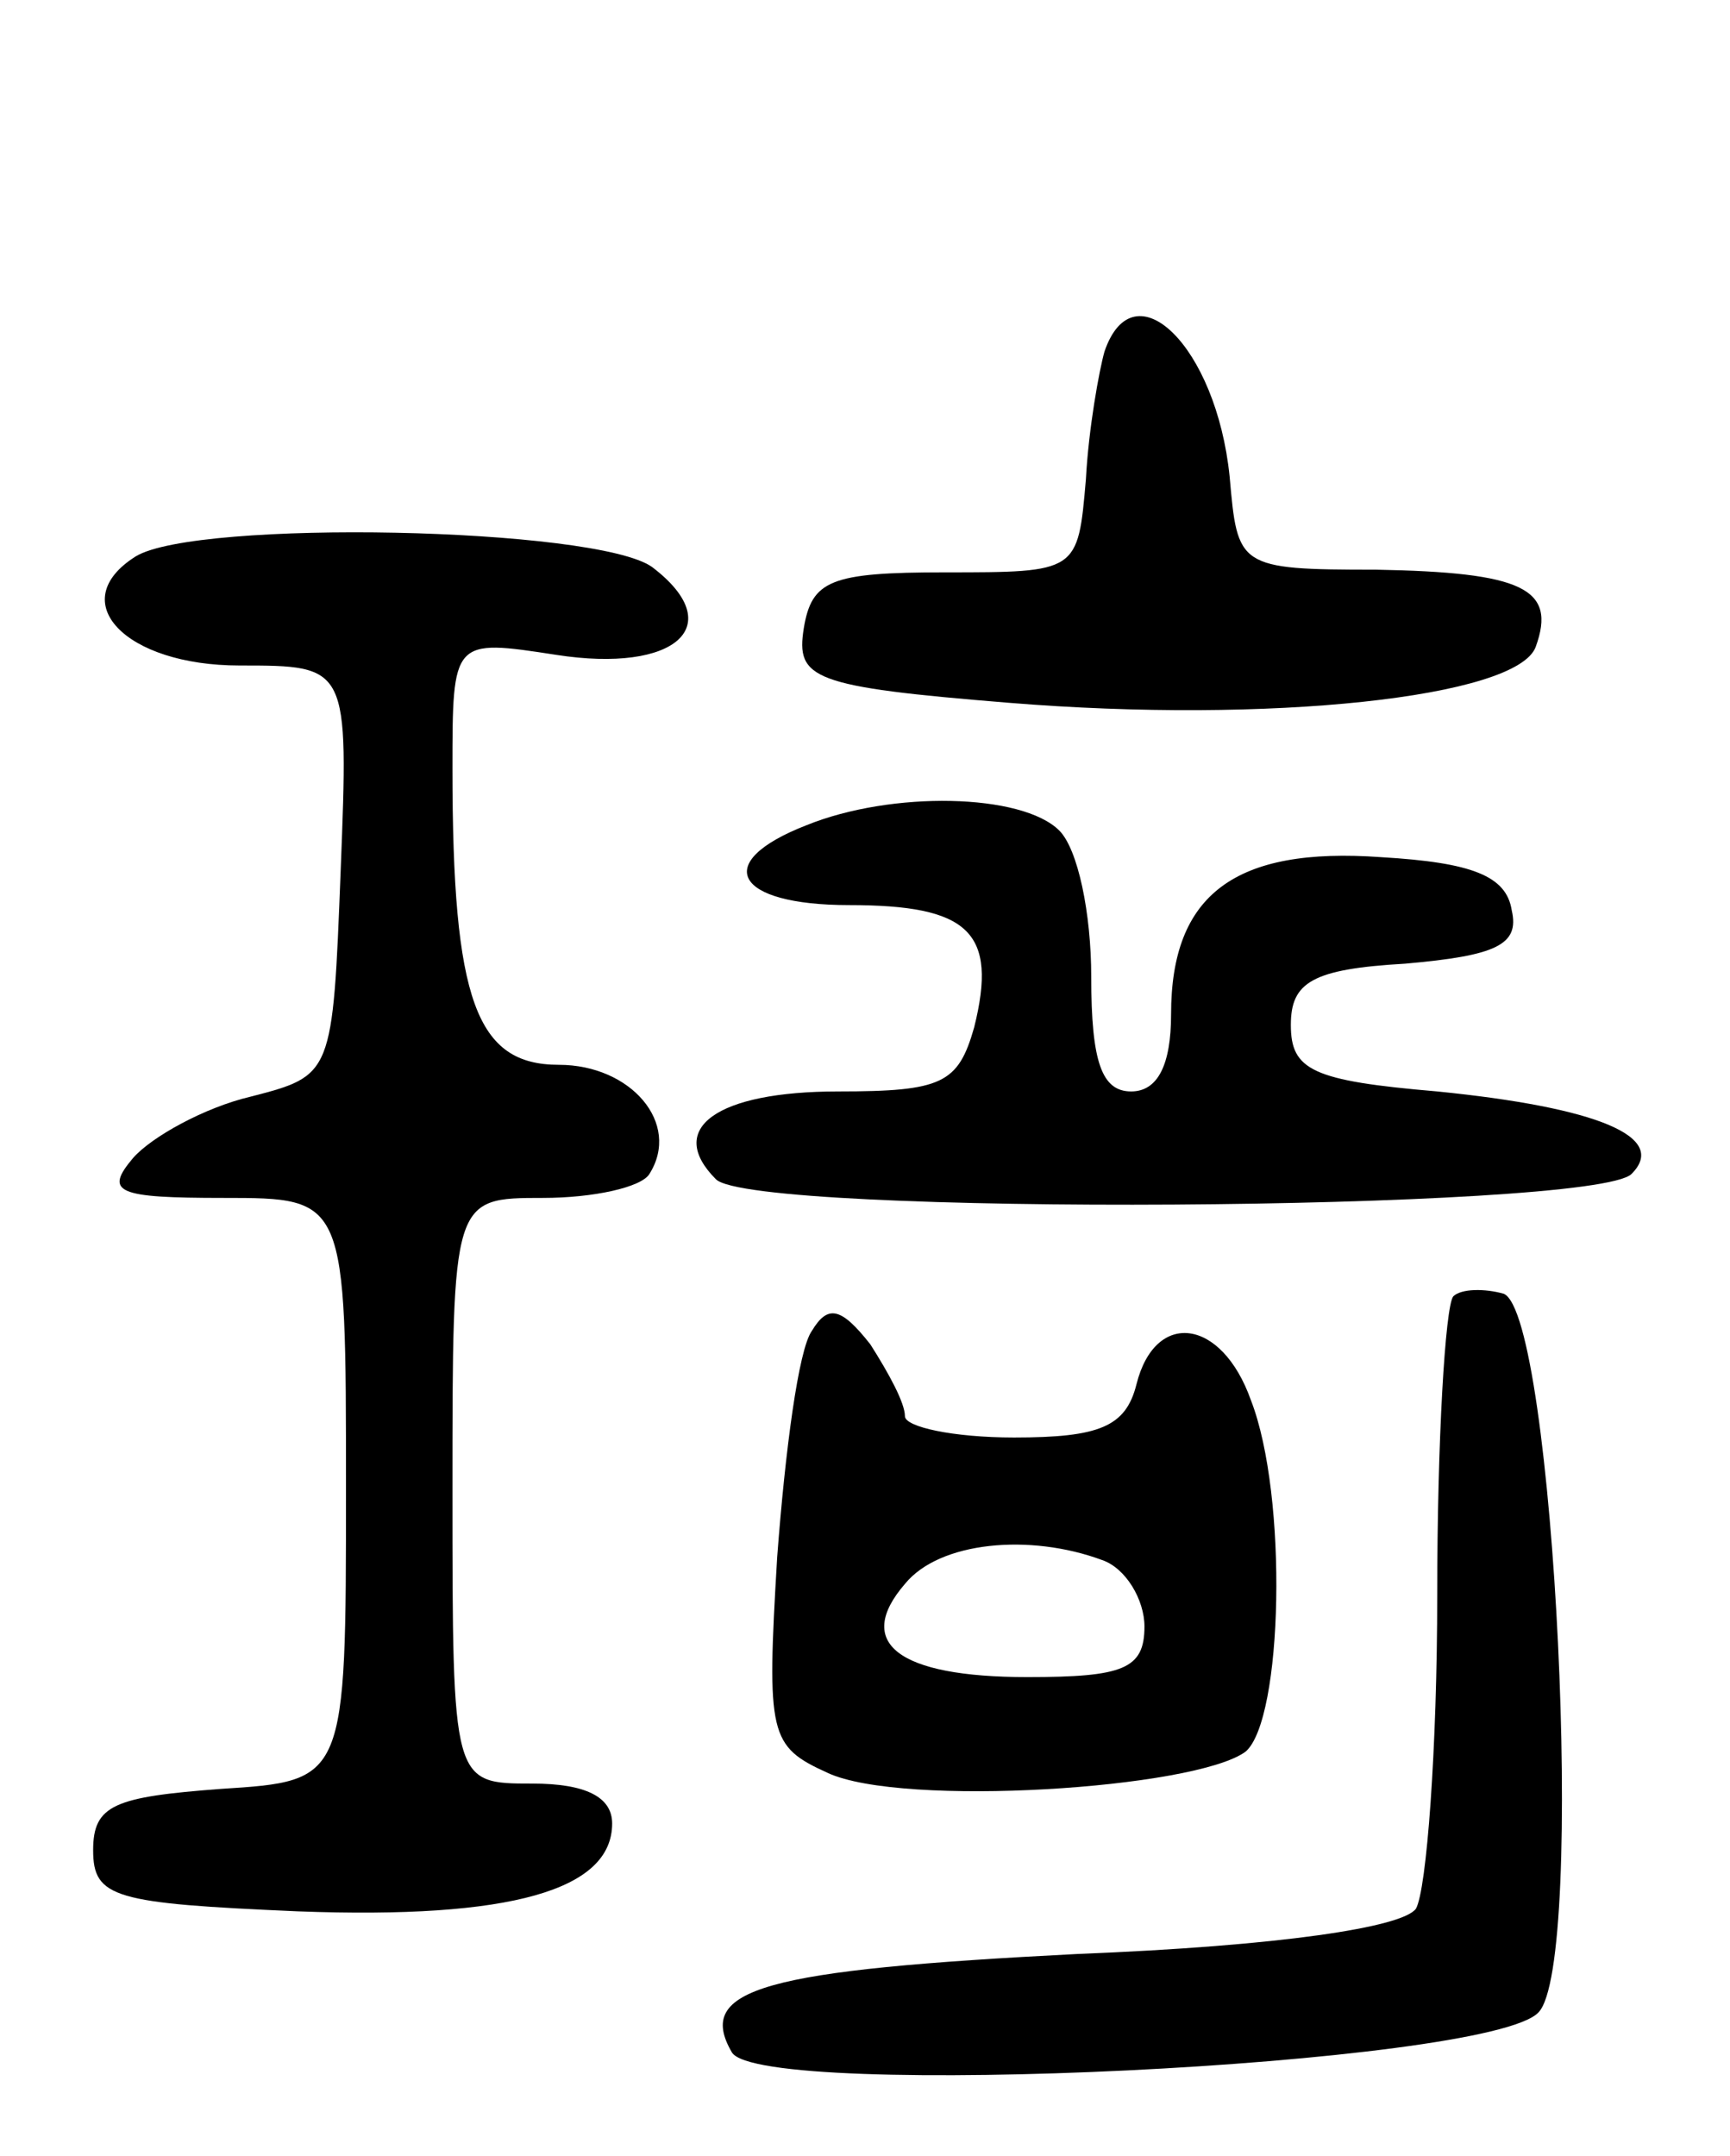 <svg version="1.0" xmlns="http://www.w3.org/2000/svg"
 width="65pt" height="81pt" viewBox="0 0 65 81"
 preserveAspectRatio="xMidYMid meet">
<g transform="translate(0,81) scale(0.1,-0.1)"
fill="#000000" stroke="none">
<path d="M415 678 c-2 -7 -6 -29 -7 -48 -3 -35 -3 -35 -53 -35 -43 0 -50 -3
-53 -21 -3 -19 3 -22 77 -28 98 -8 191 2 198 21 8 22 -5 28 -60 29 -52 0 -52
1 -55 35 -5 49 -36 79 -47 47z"/>
<path d="M51 601 c-27 -17 -4 -41 39 -41 41 0 41 0 38 -77 -3 -77 -3 -77 -34
-85 -17 -4 -37 -15 -44 -23 -11 -13 -6 -15 34 -15 46 0 46 0 46 -109 0 -110 0
-110 -47 -113 -40 -3 -48 -6 -48 -23 0 -18 8 -20 77 -23 80 -3 118 8 118 33 0
10 -10 15 -30 15 -30 0 -30 0 -30 110 0 110 0 110 34 110 19 0 37 4 40 9 12
19 -7 41 -34 41 -31 0 -40 24 -40 111 0 49 0 49 39 43 45 -7 65 11 36 33 -21
15 -171 18 -194 4z"/>
<path d="M303 500 c-36 -14 -27 -30 16 -30 45 0 56 -10 47 -46 -6 -21 -12 -24
-51 -24 -46 0 -65 -14 -46 -33 14 -14 330 -12 344 2 14 14 -13 25 -73 31 -47
4 -55 8 -55 25 0 16 8 21 43 23 34 3 43 7 40 20 -2 13 -15 18 -49 20 -55 4
-79 -14 -79 -59 0 -19 -5 -29 -15 -29 -11 0 -15 11 -15 43 0 24 -5 48 -12 55
-14 14 -63 15 -95 2z"/>
<path d="M546 323 c-3 -4 -6 -54 -6 -112 0 -58 -4 -111 -8 -118 -5 -7 -51 -14
-127 -17 -118 -6 -144 -13 -130 -37 11 -18 284 -5 303 15 18 18 6 262 -13 270
-7 2 -16 2 -19 -1z"/>
<path d="M305 310 c-5 -7 -10 -45 -13 -85 -4 -67 -3 -71 19 -81 28 -13 138 -6
157 8 14 12 16 96 2 132 -11 31 -36 34 -43 6 -4 -16 -14 -20 -46 -20 -23 0
-41 4 -41 8 0 5 -6 16 -13 27 -11 14 -16 15 -22 5z m109 -86 c9 -3 16 -15 16
-25 0 -16 -8 -19 -44 -19 -49 0 -65 13 -46 35 13 16 47 19 74 9z"/>
</g>
</svg>
